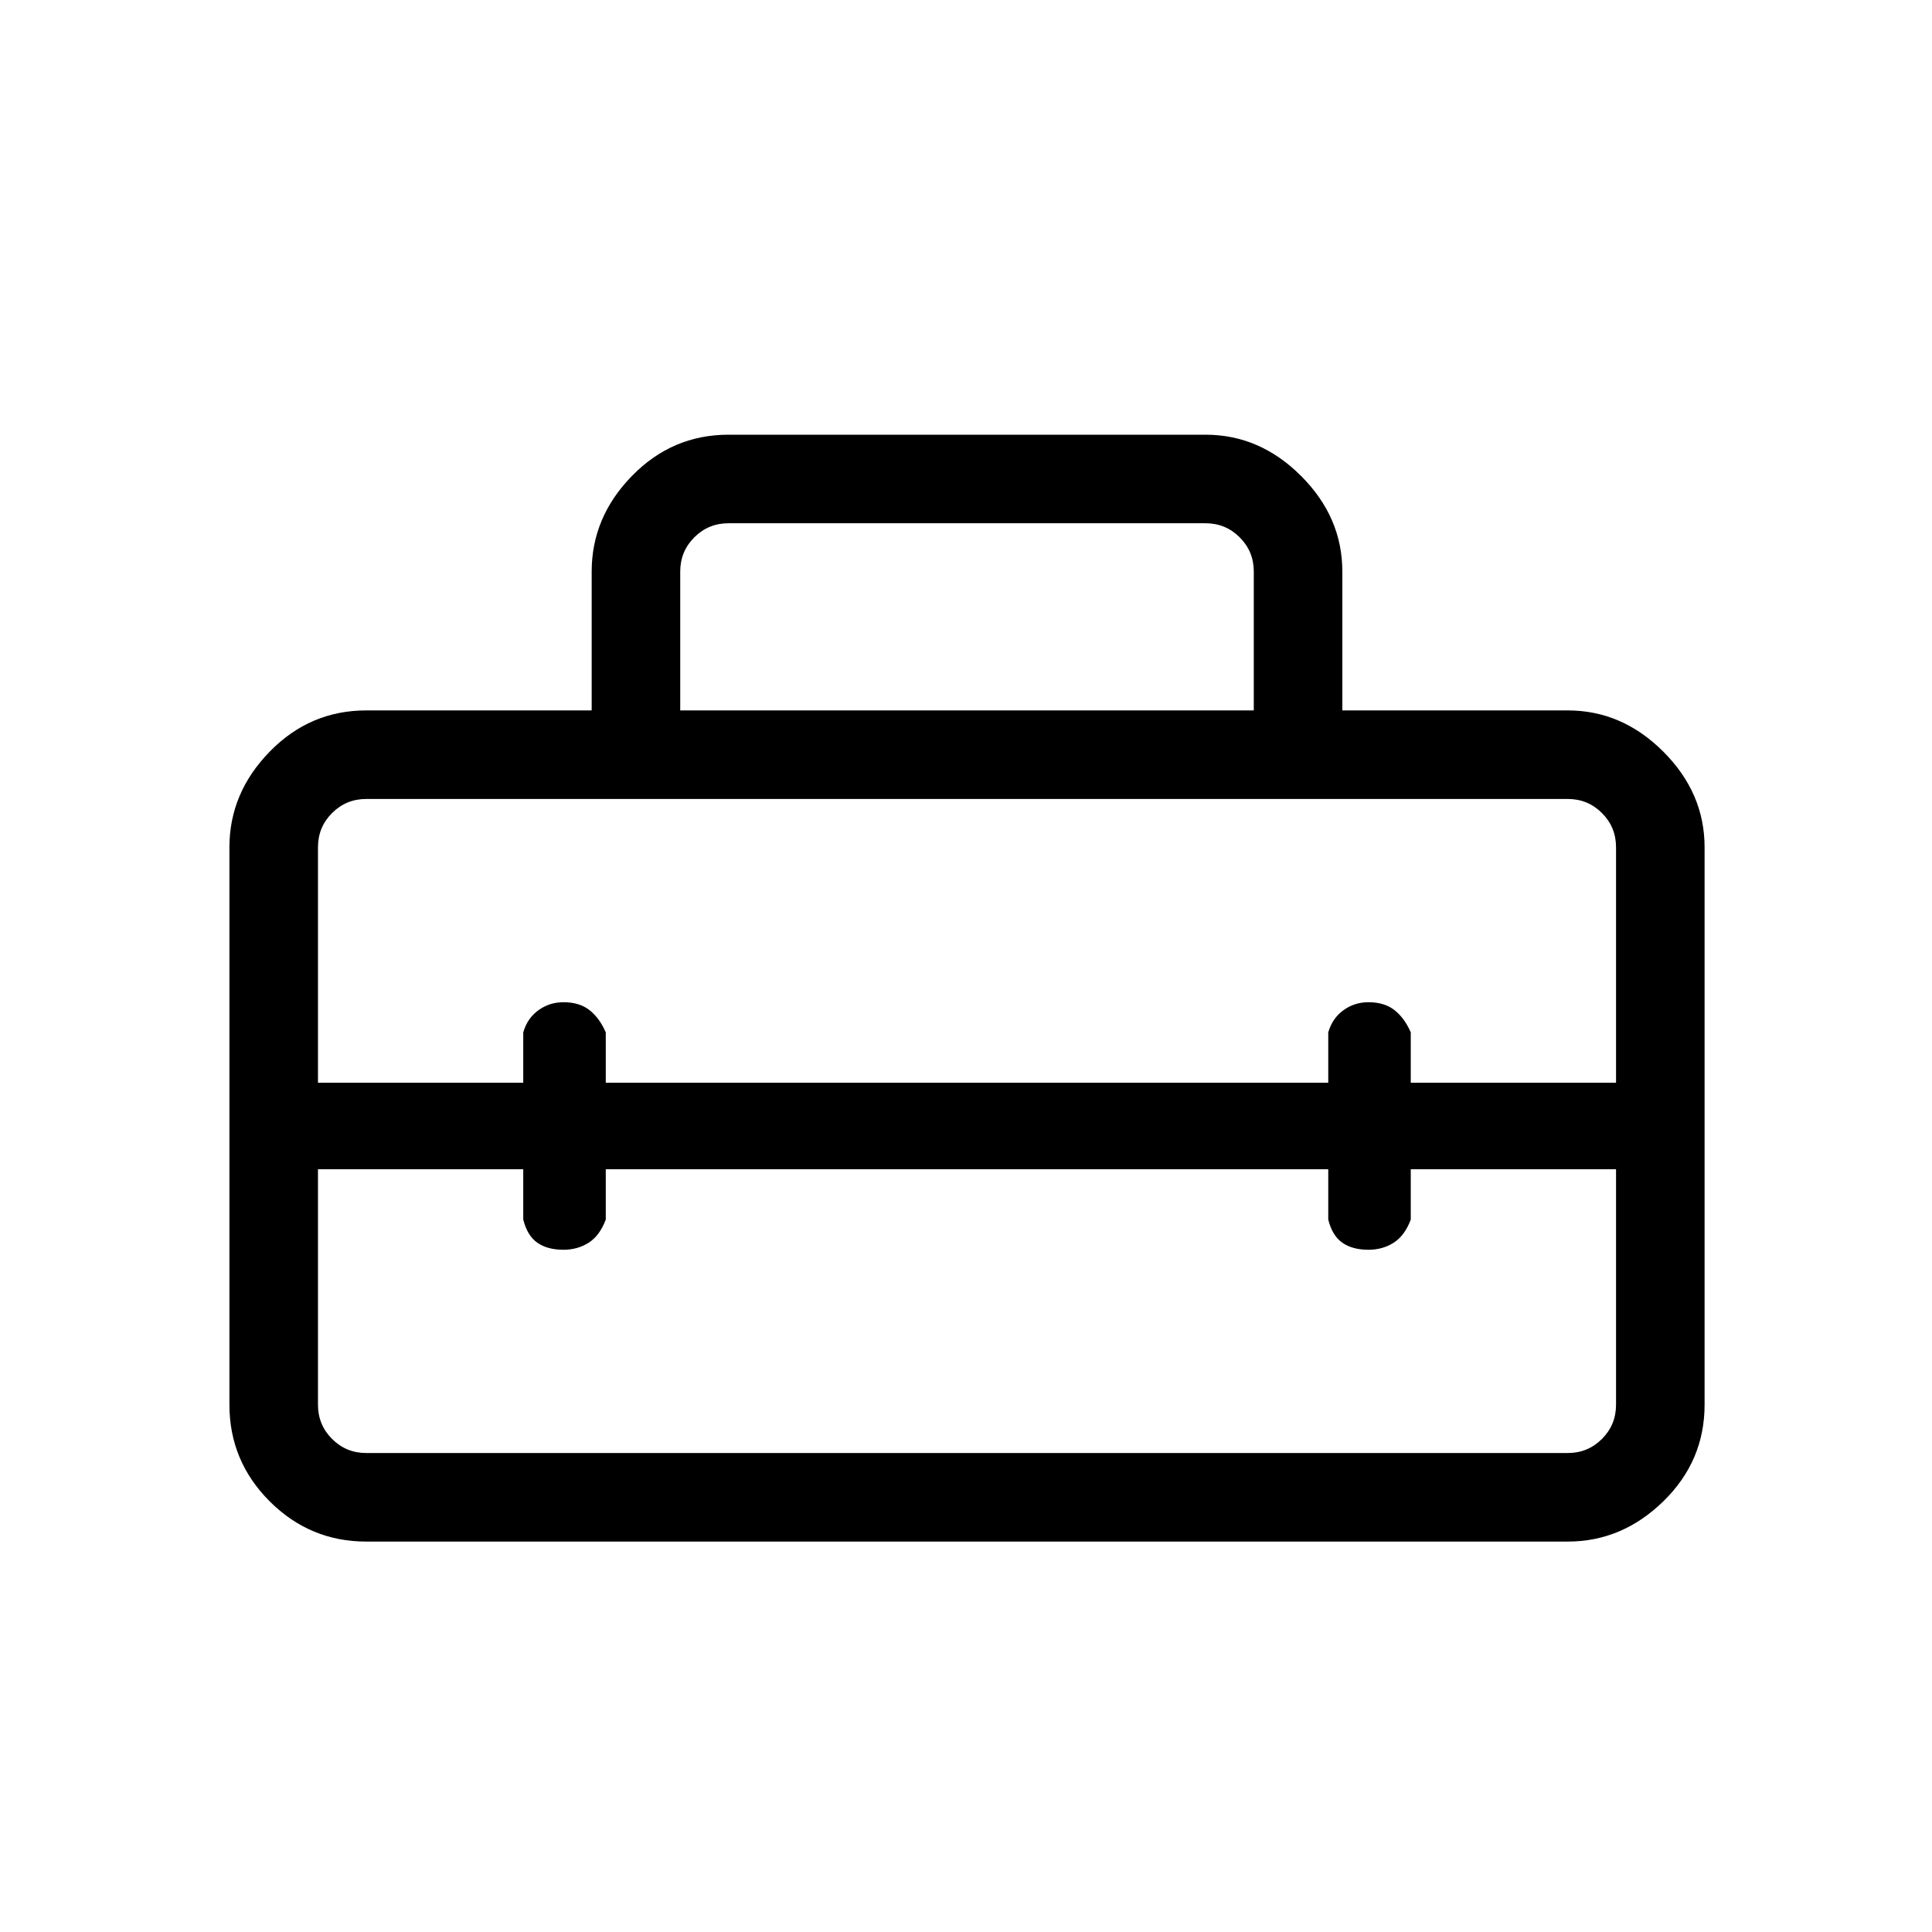 <svg xmlns="http://www.w3.org/2000/svg" height="48" width="48"><path d="M5.7 34.9V21.05Q5.7 19.7 6.7 18.675Q7.7 17.65 9.1 17.65H14.7V14.2Q14.7 12.85 15.7 11.825Q16.7 10.8 18.1 10.8H29.95Q31.3 10.8 32.325 11.825Q33.35 12.85 33.35 14.2V17.65H38.95Q40.3 17.65 41.325 18.675Q42.35 19.7 42.35 21.05V34.9Q42.35 36.3 41.325 37.3Q40.3 38.3 38.95 38.3H9.1Q7.7 38.3 6.7 37.3Q5.7 36.3 5.7 34.9ZM9.1 36.1H38.95Q39.45 36.1 39.8 35.75Q40.15 35.4 40.15 34.9V29.05H35.05V30.3Q34.9 30.7 34.625 30.875Q34.35 31.05 34 31.05Q33.6 31.05 33.35 30.875Q33.1 30.7 33 30.3V29.05H15.05V30.3Q14.9 30.7 14.625 30.875Q14.35 31.05 14 31.05Q13.6 31.05 13.35 30.875Q13.1 30.7 13 30.3V29.05H7.9V34.9Q7.9 35.4 8.25 35.75Q8.6 36.1 9.1 36.1ZM7.9 21.05V26.9H13V25.65Q13.1 25.3 13.375 25.1Q13.65 24.9 14 24.9Q14.4 24.9 14.65 25.1Q14.9 25.3 15.05 25.65V26.9H33V25.65Q33.1 25.3 33.375 25.1Q33.65 24.9 34 24.9Q34.4 24.9 34.65 25.1Q34.9 25.3 35.05 25.65V26.9H40.15V21.05Q40.15 20.55 39.8 20.2Q39.45 19.85 38.95 19.85H9.1Q8.6 19.85 8.25 20.2Q7.9 20.55 7.9 21.05ZM16.9 17.65H31.15V14.2Q31.15 13.7 30.8 13.35Q30.45 13 29.95 13H18.1Q17.6 13 17.25 13.35Q16.9 13.7 16.9 14.2Z"/></svg>